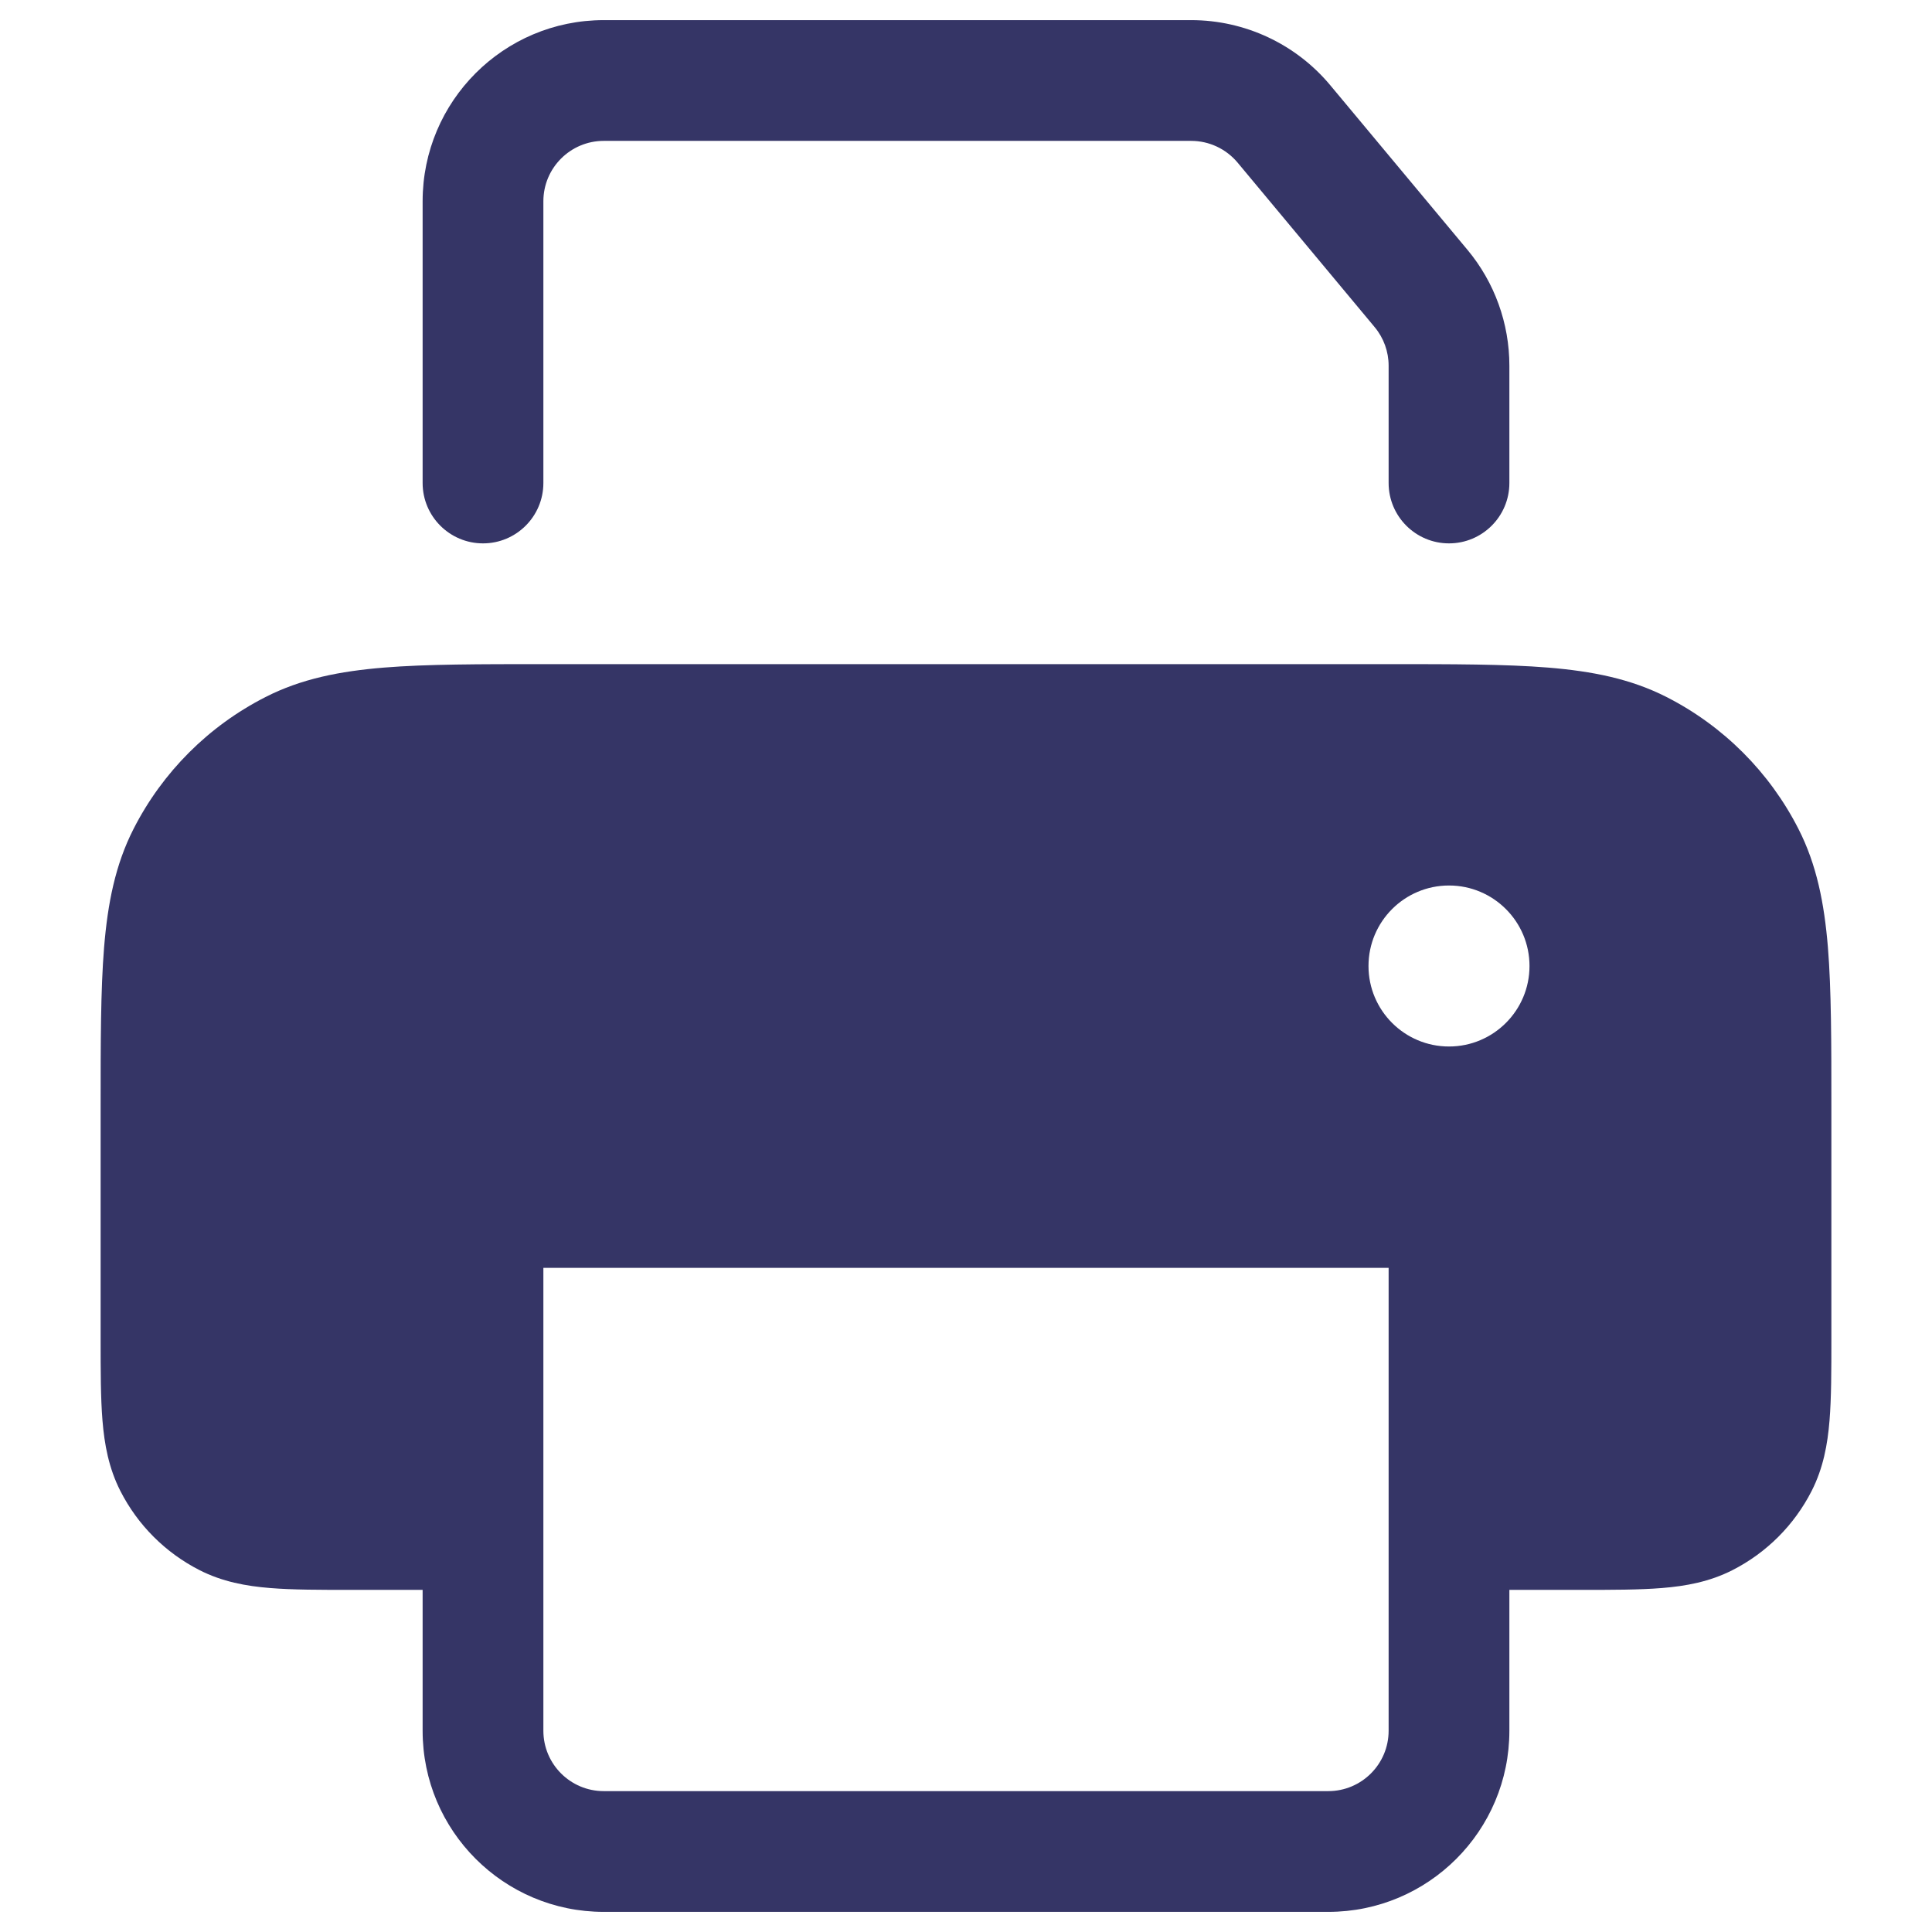 <svg width="24" height="24" viewBox="0 0 24 24" fill="none" xmlns="http://www.w3.org/2000/svg">
<path d="M6.75 2.5C6.75 2.086 7.086 1.75 7.5 1.75H14.797C15.02 1.75 15.231 1.849 15.374 2.02L17.076 4.063C17.189 4.198 17.25 4.368 17.25 4.543V6C17.25 6.414 17.586 6.75 18 6.75C18.414 6.75 18.75 6.414 18.75 6V4.543C18.75 4.017 18.566 3.507 18.229 3.103L16.526 1.06C16.099 0.547 15.465 0.25 14.797 0.25H7.5C6.257 0.25 5.25 1.257 5.25 2.5V6C5.25 6.414 5.586 6.75 6 6.75C6.414 6.75 6.75 6.414 6.75 6V2.5Z" fill="#353566"/>
<path fill-rule="evenodd" clip-rule="evenodd" d="M6.768 8.25H17.232C18.045 8.25 18.701 8.25 19.232 8.293C19.778 8.338 20.258 8.432 20.703 8.659C21.408 9.018 21.982 9.592 22.341 10.297C22.568 10.742 22.662 11.222 22.707 11.768C22.75 12.299 22.75 12.955 22.75 13.768V16.629C22.75 17.024 22.75 17.365 22.727 17.646C22.703 17.943 22.649 18.238 22.505 18.521C22.289 18.945 21.945 19.289 21.521 19.505C21.238 19.649 20.943 19.703 20.646 19.727C20.365 19.75 20.024 19.75 19.629 19.75H18.75V21.5C18.75 22.743 17.743 23.75 16.5 23.75H7.5C6.257 23.75 5.25 22.743 5.25 21.5V19.75H4.371C3.976 19.75 3.635 19.75 3.354 19.727C3.057 19.703 2.762 19.649 2.479 19.505C2.055 19.289 1.711 18.945 1.495 18.521C1.351 18.238 1.297 17.943 1.273 17.646C1.25 17.365 1.25 17.024 1.25 16.629V13.768C1.25 12.955 1.25 12.299 1.293 11.768C1.338 11.222 1.432 10.742 1.659 10.297C2.018 9.592 2.592 9.018 3.298 8.659C3.742 8.432 4.222 8.338 4.769 8.293C5.299 8.25 5.955 8.25 6.768 8.25ZM6.75 21.5L6.75 15.75H17.25L17.25 21.5C17.25 21.914 16.914 22.25 16.5 22.25H7.5C7.086 22.25 6.75 21.914 6.75 21.5ZM18 11C17.448 11 17 11.448 17 12C17 12.552 17.448 13 18 13C18.552 13 19 12.552 19 12C19 11.448 18.552 11 18 11Z" fill="#353566"/>
</svg>
